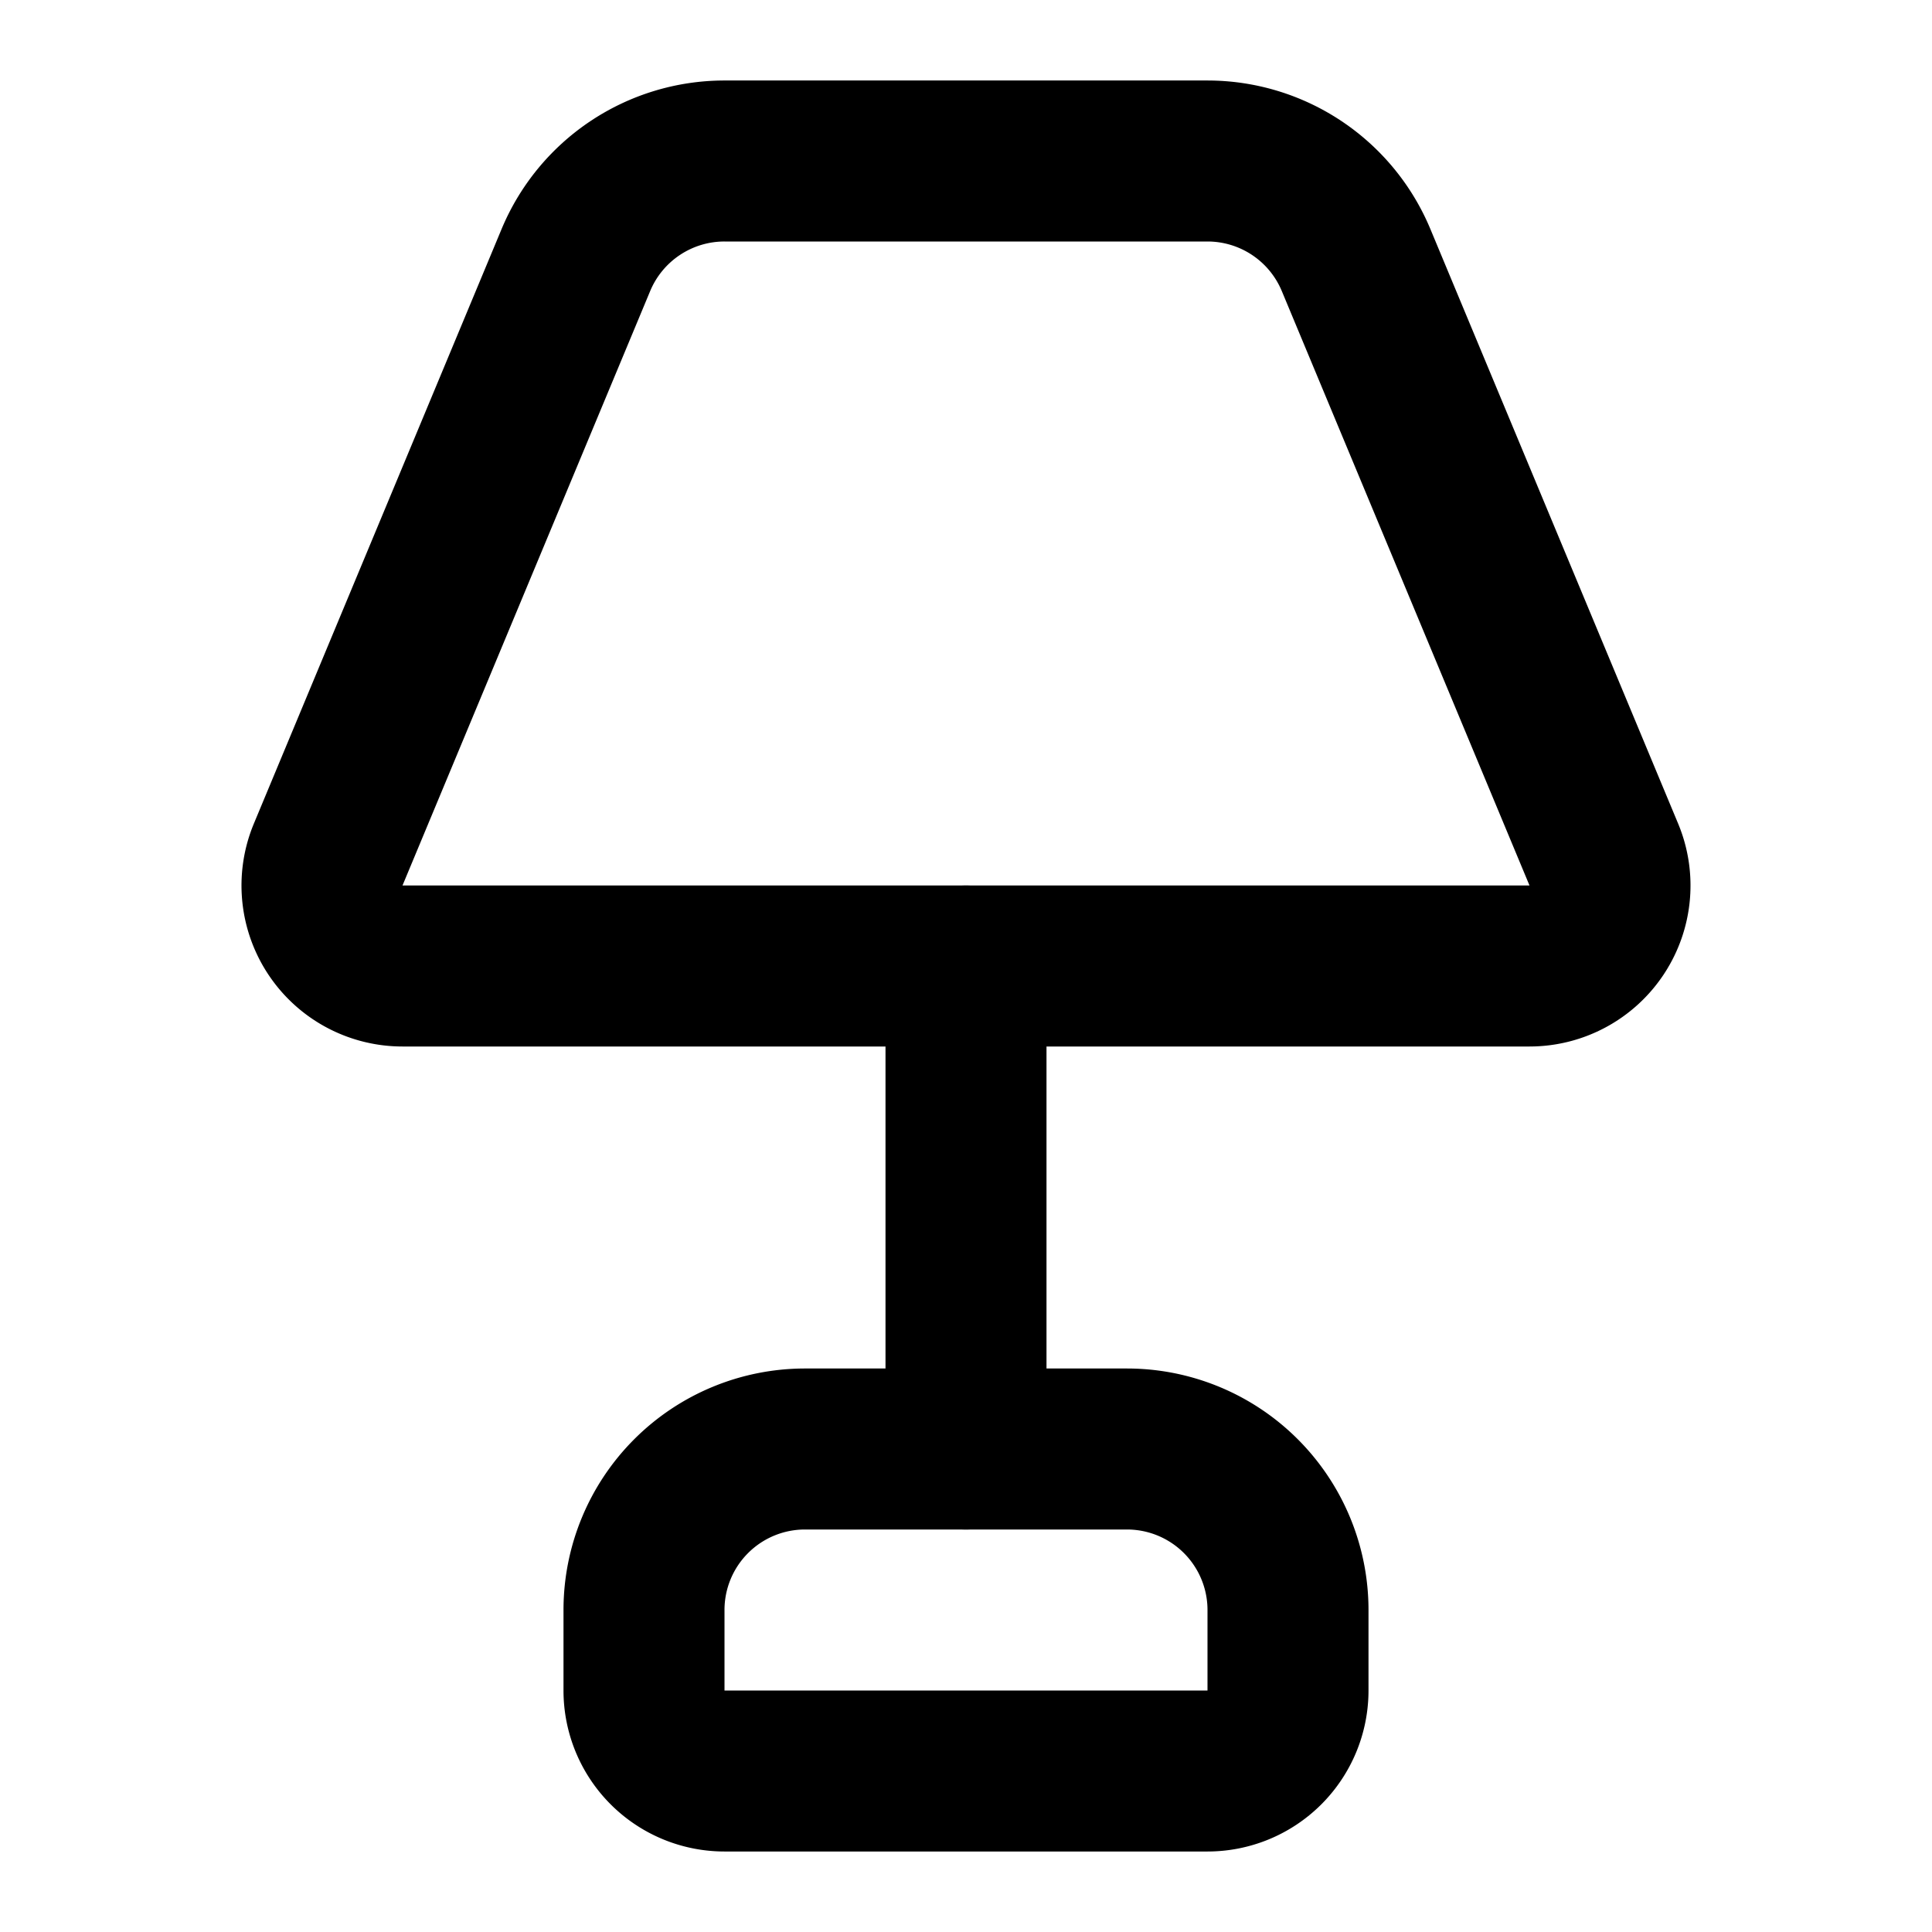 <svg viewBox="0 0 24 24" fill="none" stroke="currentColor" stroke-width="2" stroke-linecap="round" stroke-linejoin="round"><path d="M12 12v6"/><path d="M4.077 10.615A1 1 0 0 0 5 12h14a1 1 0 0 0 .923-1.385l-3.077-7.384A2 2 0 0 0 15 2H9a2 2 0 0 0-1.846 1.23Z"/><path d="M8 20a2 2 0 0 1 2-2h4a2 2 0 0 1 2 2v1a1 1 0 0 1-1 1H9a1 1 0 0 1-1-1z"/></svg>